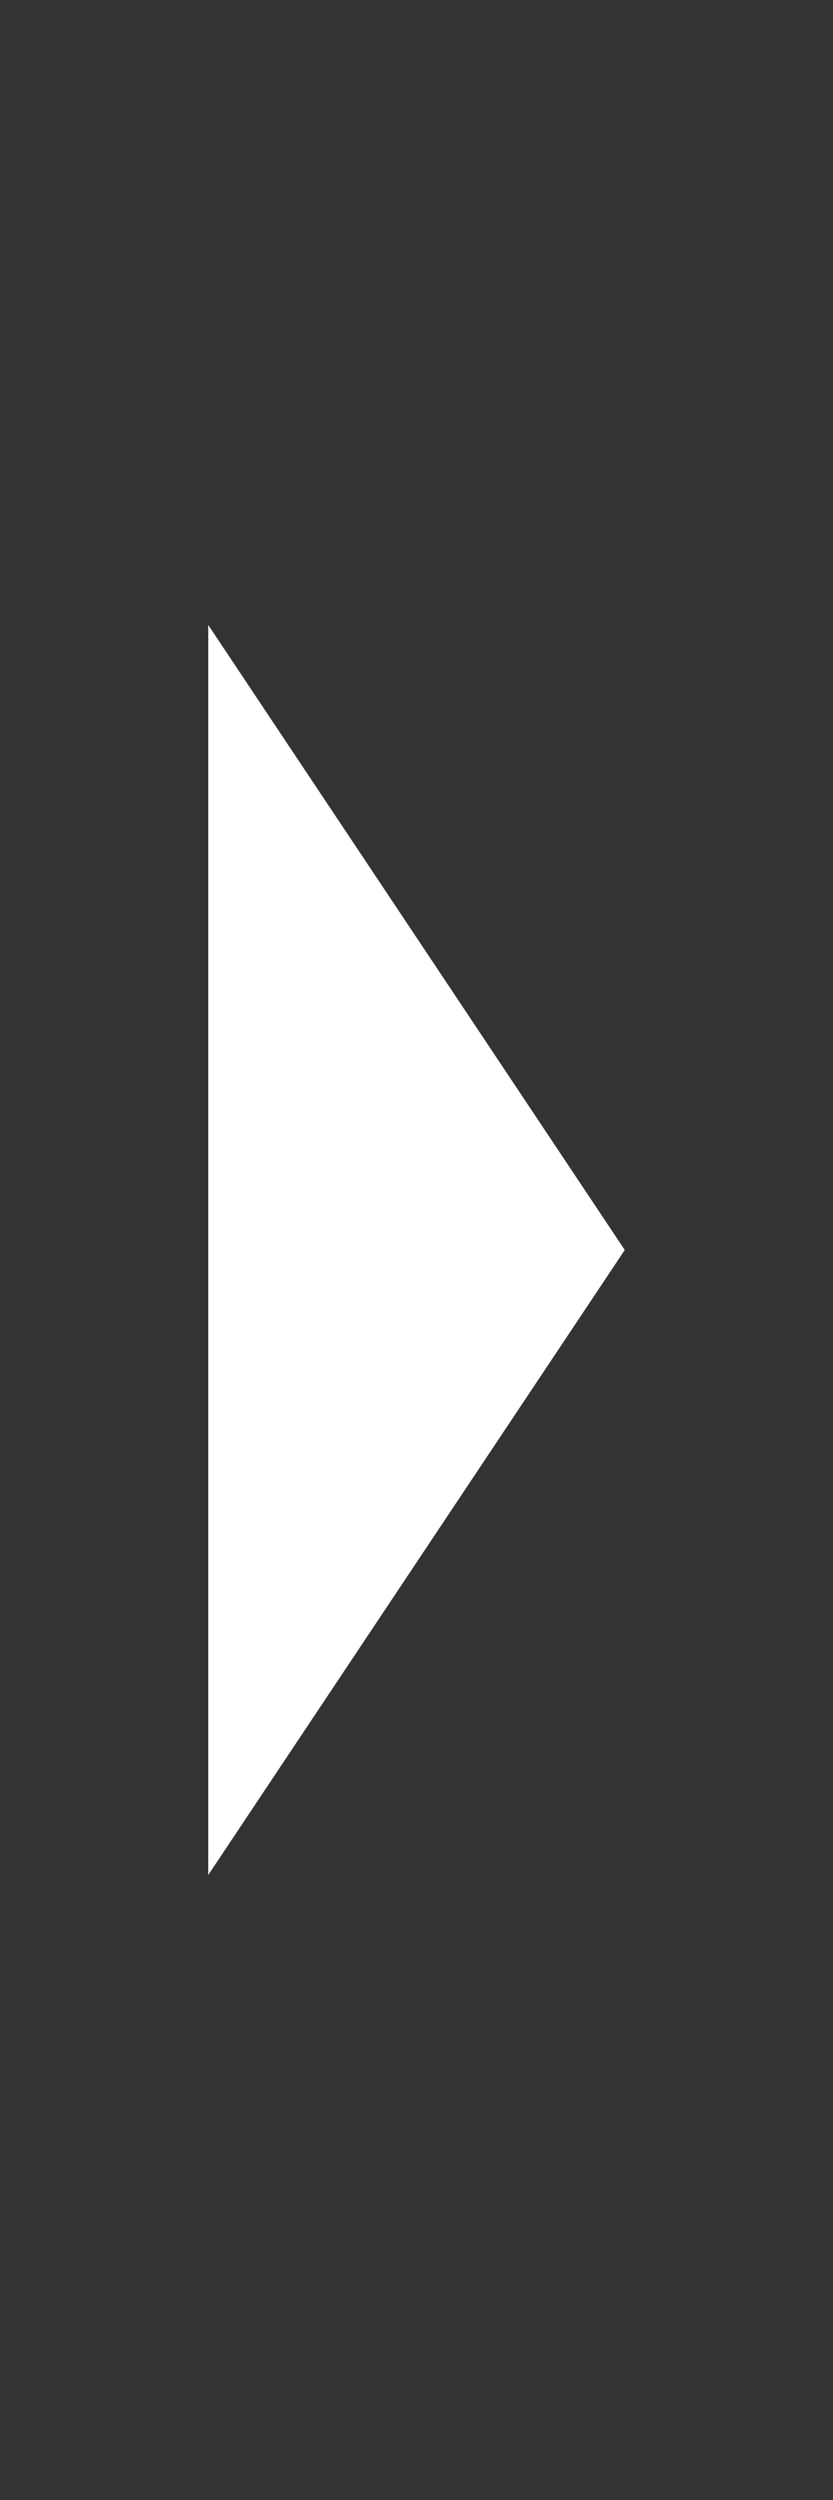 <?xml version="1.0" standalone="no"?>
<svg xmlns="http://www.w3.org/2000/svg" width="16" height="48">
    <rect width="100%" height="100%" fill="#333333" stroke="none"/>
    <path fill="#fff" d="M 4 12 L 12 24 L 4 36 "></path>
</svg>